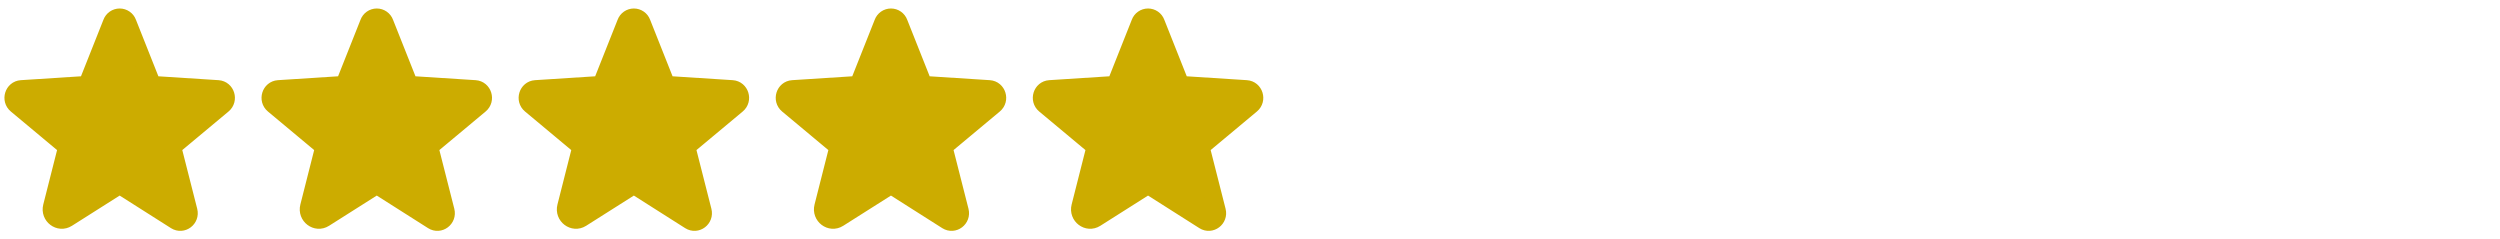 <svg width="282" height="27" viewBox="0 0 282 27" fill="none" xmlns="http://www.w3.org/2000/svg">
<path d="M14.008 21.198L19.823 24.89C20.573 25.363 21.496 24.66 21.276 23.794L19.592 17.172C19.546 16.988 19.553 16.795 19.613 16.616C19.672 16.436 19.781 16.277 19.926 16.156L25.141 11.807C25.822 11.241 25.476 10.099 24.588 10.041L17.78 9.603C17.595 9.592 17.416 9.527 17.267 9.417C17.117 9.306 17.003 9.154 16.938 8.98L14.4 2.588C14.333 2.403 14.21 2.244 14.049 2.131C13.888 2.018 13.697 1.958 13.5 1.958C13.303 1.958 13.112 2.018 12.951 2.131C12.79 2.244 12.667 2.403 12.6 2.588L10.062 8.98C9.997 9.154 9.883 9.306 9.733 9.417C9.584 9.527 9.405 9.592 9.22 9.603L2.412 10.041C1.524 10.099 1.178 11.241 1.859 11.807L7.074 16.156C7.219 16.277 7.328 16.436 7.387 16.616C7.446 16.795 7.454 16.988 7.408 17.172L5.851 23.31C5.585 24.348 6.693 25.19 7.581 24.625L12.992 21.198C13.144 21.102 13.32 21.05 13.5 21.05C13.68 21.05 13.856 21.102 14.008 21.198Z" fill="#CCAC00" stroke="#CCAC00" stroke-width="2" stroke-linecap="round" stroke-linejoin="round"/>
<path d="M43.008 21.198L48.823 24.89C49.572 25.363 50.496 24.66 50.276 23.794L48.592 17.172C48.546 16.988 48.553 16.795 48.613 16.616C48.672 16.436 48.781 16.277 48.926 16.156L54.141 11.807C54.822 11.241 54.476 10.099 53.588 10.041L46.78 9.603C46.595 9.592 46.416 9.527 46.267 9.417C46.117 9.306 46.003 9.154 45.938 8.98L43.4 2.588C43.333 2.403 43.21 2.244 43.049 2.131C42.888 2.018 42.697 1.958 42.5 1.958C42.303 1.958 42.112 2.018 41.951 2.131C41.79 2.244 41.667 2.403 41.6 2.588L39.062 8.98C38.997 9.154 38.883 9.306 38.733 9.417C38.584 9.527 38.405 9.592 38.22 9.603L31.412 10.041C30.524 10.099 30.178 11.241 30.859 11.807L36.074 16.156C36.219 16.277 36.328 16.436 36.387 16.616C36.447 16.795 36.454 16.988 36.408 17.172L34.851 23.31C34.585 24.348 35.693 25.19 36.581 24.625L41.992 21.198C42.144 21.102 42.32 21.05 42.5 21.05C42.68 21.05 42.856 21.102 43.008 21.198Z" fill="#CCAC00" stroke="#CCAC00" stroke-width="2" stroke-linecap="round" stroke-linejoin="round"/>
<path d="M72.008 21.198L77.823 24.89C78.573 25.363 79.496 24.66 79.276 23.794L77.592 17.172C77.546 16.988 77.553 16.795 77.613 16.616C77.672 16.436 77.781 16.277 77.926 16.156L83.141 11.807C83.822 11.241 83.476 10.099 82.588 10.041L75.78 9.603C75.595 9.592 75.416 9.527 75.267 9.417C75.117 9.306 75.003 9.154 74.938 8.98L72.4 2.588C72.333 2.403 72.21 2.244 72.049 2.131C71.888 2.018 71.697 1.958 71.5 1.958C71.303 1.958 71.112 2.018 70.951 2.131C70.79 2.244 70.667 2.403 70.6 2.588L68.062 8.98C67.997 9.154 67.883 9.306 67.733 9.417C67.584 9.527 67.405 9.592 67.22 9.603L60.412 10.041C59.524 10.099 59.178 11.241 59.859 11.807L65.074 16.156C65.219 16.277 65.328 16.436 65.387 16.616C65.447 16.795 65.454 16.988 65.408 17.172L63.851 23.31C63.585 24.348 64.693 25.19 65.581 24.625L70.992 21.198C71.144 21.102 71.32 21.05 71.5 21.05C71.68 21.05 71.856 21.102 72.008 21.198Z" fill="#CCAC00" stroke="#CCAC00" stroke-width="2" stroke-linecap="round" stroke-linejoin="round"/>
<path d="M101.008 21.198L106.823 24.89C107.573 25.363 108.496 24.66 108.276 23.794L106.592 17.172C106.546 16.988 106.554 16.795 106.613 16.616C106.672 16.436 106.781 16.277 106.926 16.156L112.141 11.807C112.822 11.241 112.476 10.099 111.588 10.041L104.78 9.603C104.595 9.592 104.416 9.527 104.267 9.417C104.117 9.306 104.003 9.154 103.938 8.98L101.4 2.588C101.333 2.403 101.21 2.244 101.049 2.131C100.888 2.018 100.697 1.958 100.5 1.958C100.303 1.958 100.112 2.018 99.951 2.131C99.79 2.244 99.667 2.403 99.6 2.588L97.062 8.98C96.997 9.154 96.883 9.306 96.733 9.417C96.584 9.527 96.405 9.592 96.22 9.603L89.412 10.041C88.524 10.099 88.178 11.241 88.859 11.807L94.074 16.156C94.219 16.277 94.328 16.436 94.387 16.616C94.447 16.795 94.454 16.988 94.408 17.172L92.851 23.31C92.585 24.348 93.693 25.19 94.581 24.625L99.992 21.198C100.144 21.102 100.32 21.05 100.5 21.05C100.68 21.05 100.856 21.102 101.008 21.198Z" fill="#CCAC00" stroke="#CCAC00" stroke-width="2" stroke-linecap="round" stroke-linejoin="round"/>
<path d="M130.008 21.198L135.823 24.89C136.573 25.363 137.496 24.66 137.276 23.794L135.592 17.172C135.546 16.988 135.554 16.795 135.613 16.616C135.672 16.436 135.781 16.277 135.926 16.156L141.141 11.807C141.822 11.241 141.476 10.099 140.588 10.041L133.78 9.603C133.595 9.592 133.416 9.527 133.267 9.417C133.117 9.306 133.003 9.154 132.938 8.98L130.4 2.588C130.333 2.403 130.21 2.244 130.049 2.131C129.888 2.018 129.697 1.958 129.5 1.958C129.303 1.958 129.112 2.018 128.951 2.131C128.79 2.244 128.667 2.403 128.6 2.588L126.062 8.98C125.997 9.154 125.883 9.306 125.733 9.417C125.584 9.527 125.405 9.592 125.22 9.603L118.412 10.041C117.524 10.099 117.178 11.241 117.859 11.807L123.074 16.156C123.219 16.277 123.328 16.436 123.387 16.616C123.446 16.795 123.454 16.988 123.408 17.172L121.851 23.31C121.585 24.348 122.693 25.19 123.581 24.625L128.992 21.198C129.144 21.102 129.32 21.05 129.5 21.05C129.68 21.05 129.856 21.102 130.008 21.198Z" fill="#CCAC00" stroke="#CCAC00" stroke-width="2" stroke-linecap="round" stroke-linejoin="round"/>
</svg>
